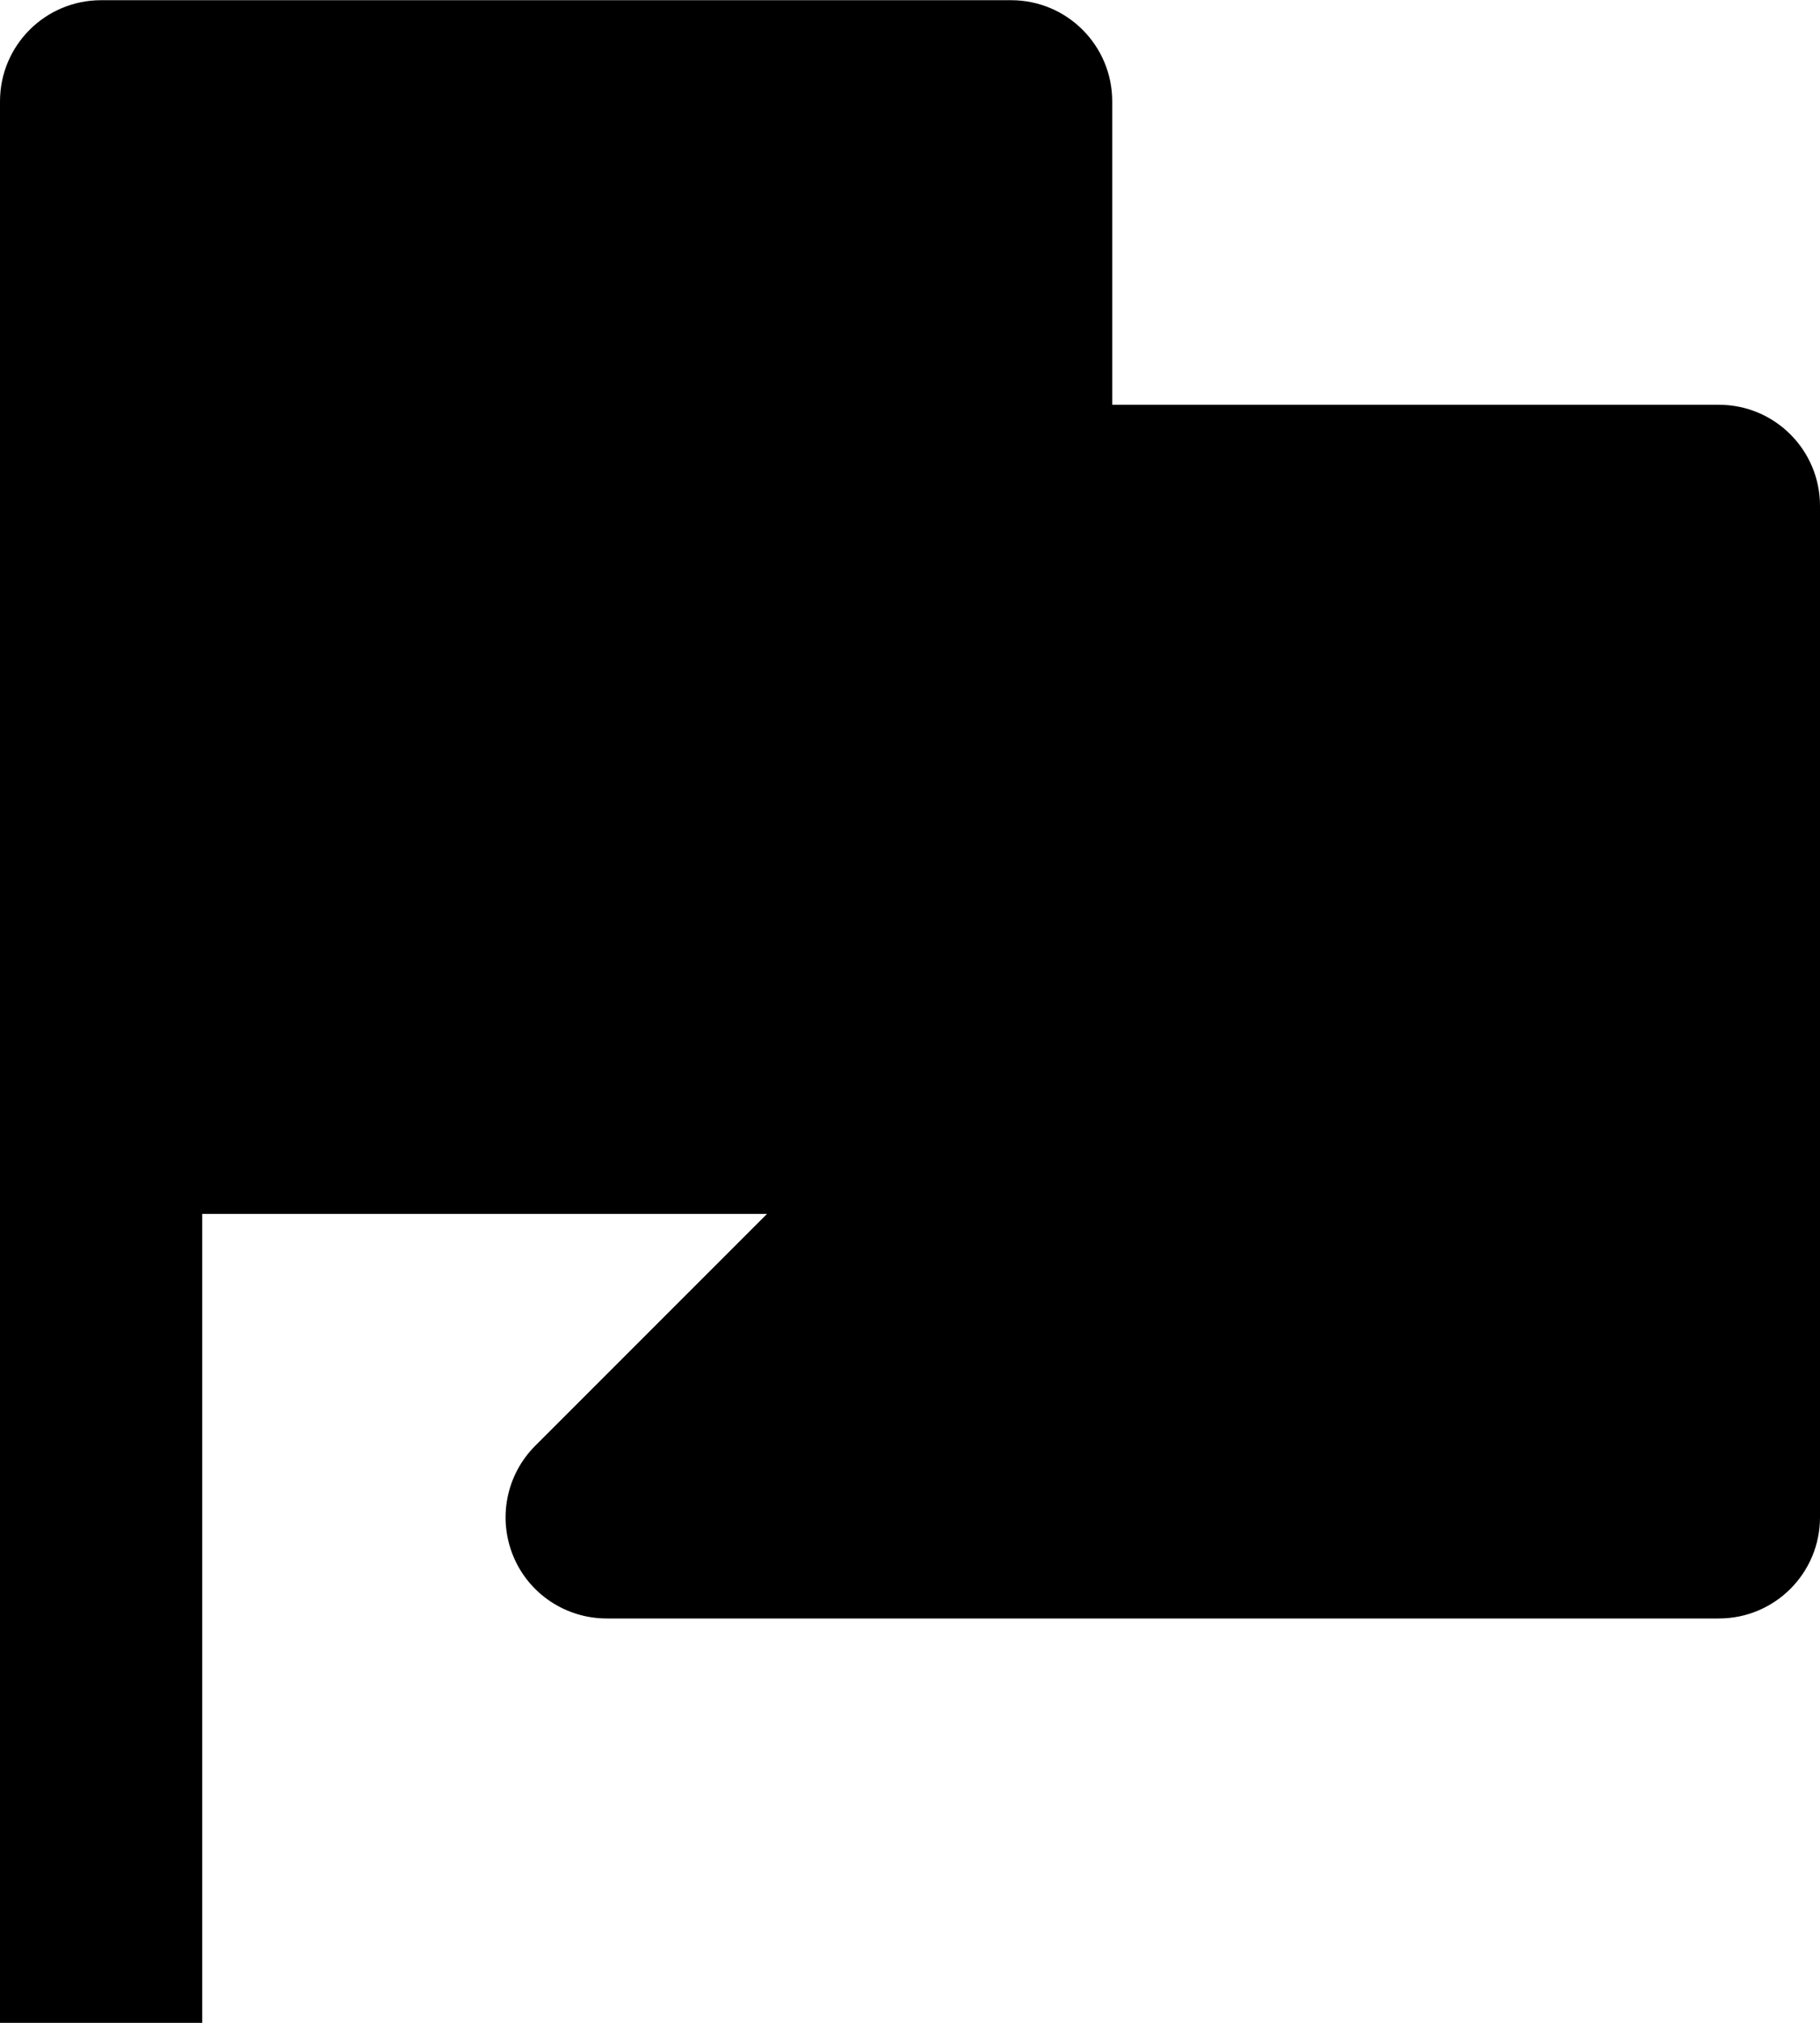 <?xml version="1.0" encoding="UTF-8"?>
<svg width="18px" height="20px" viewBox="0 0 18 20" version="1.1" xmlns="http://www.w3.org/2000/svg" xmlns:xlink="http://www.w3.org/1999/xlink">
    <title>Filled_Icons</title>
    <g id="Page-1" stroke="none" stroke-width="1">
        <g id="vote-flag-3" transform="translate(-3, -2)" fill-rule="nonzero">
            <g id="Filled_Icons" transform="translate(3, 2)">
                <path d="M17,4.002 L11,4.002 L11,1.002 C11,0.45 10.553,0.002 10,0.002 L1,0.002 C0.447,0.002 0,0.45 0,1.002 L0,20.002 L2,20.002 L2,12.002 L7.586,12.002 L5.293,14.295 C5.007,14.581 4.922,15.011 5.076,15.385 C5.23,15.759 5.596,16.002 6,16.002 L17,16.002 C17.553,16.002 18,15.554 18,15.002 L18,5.002 C18,4.45 17.553,4.002 17,4.002 Z" id="Path"></path>
            </g>
        </g>
    </g>
</svg>